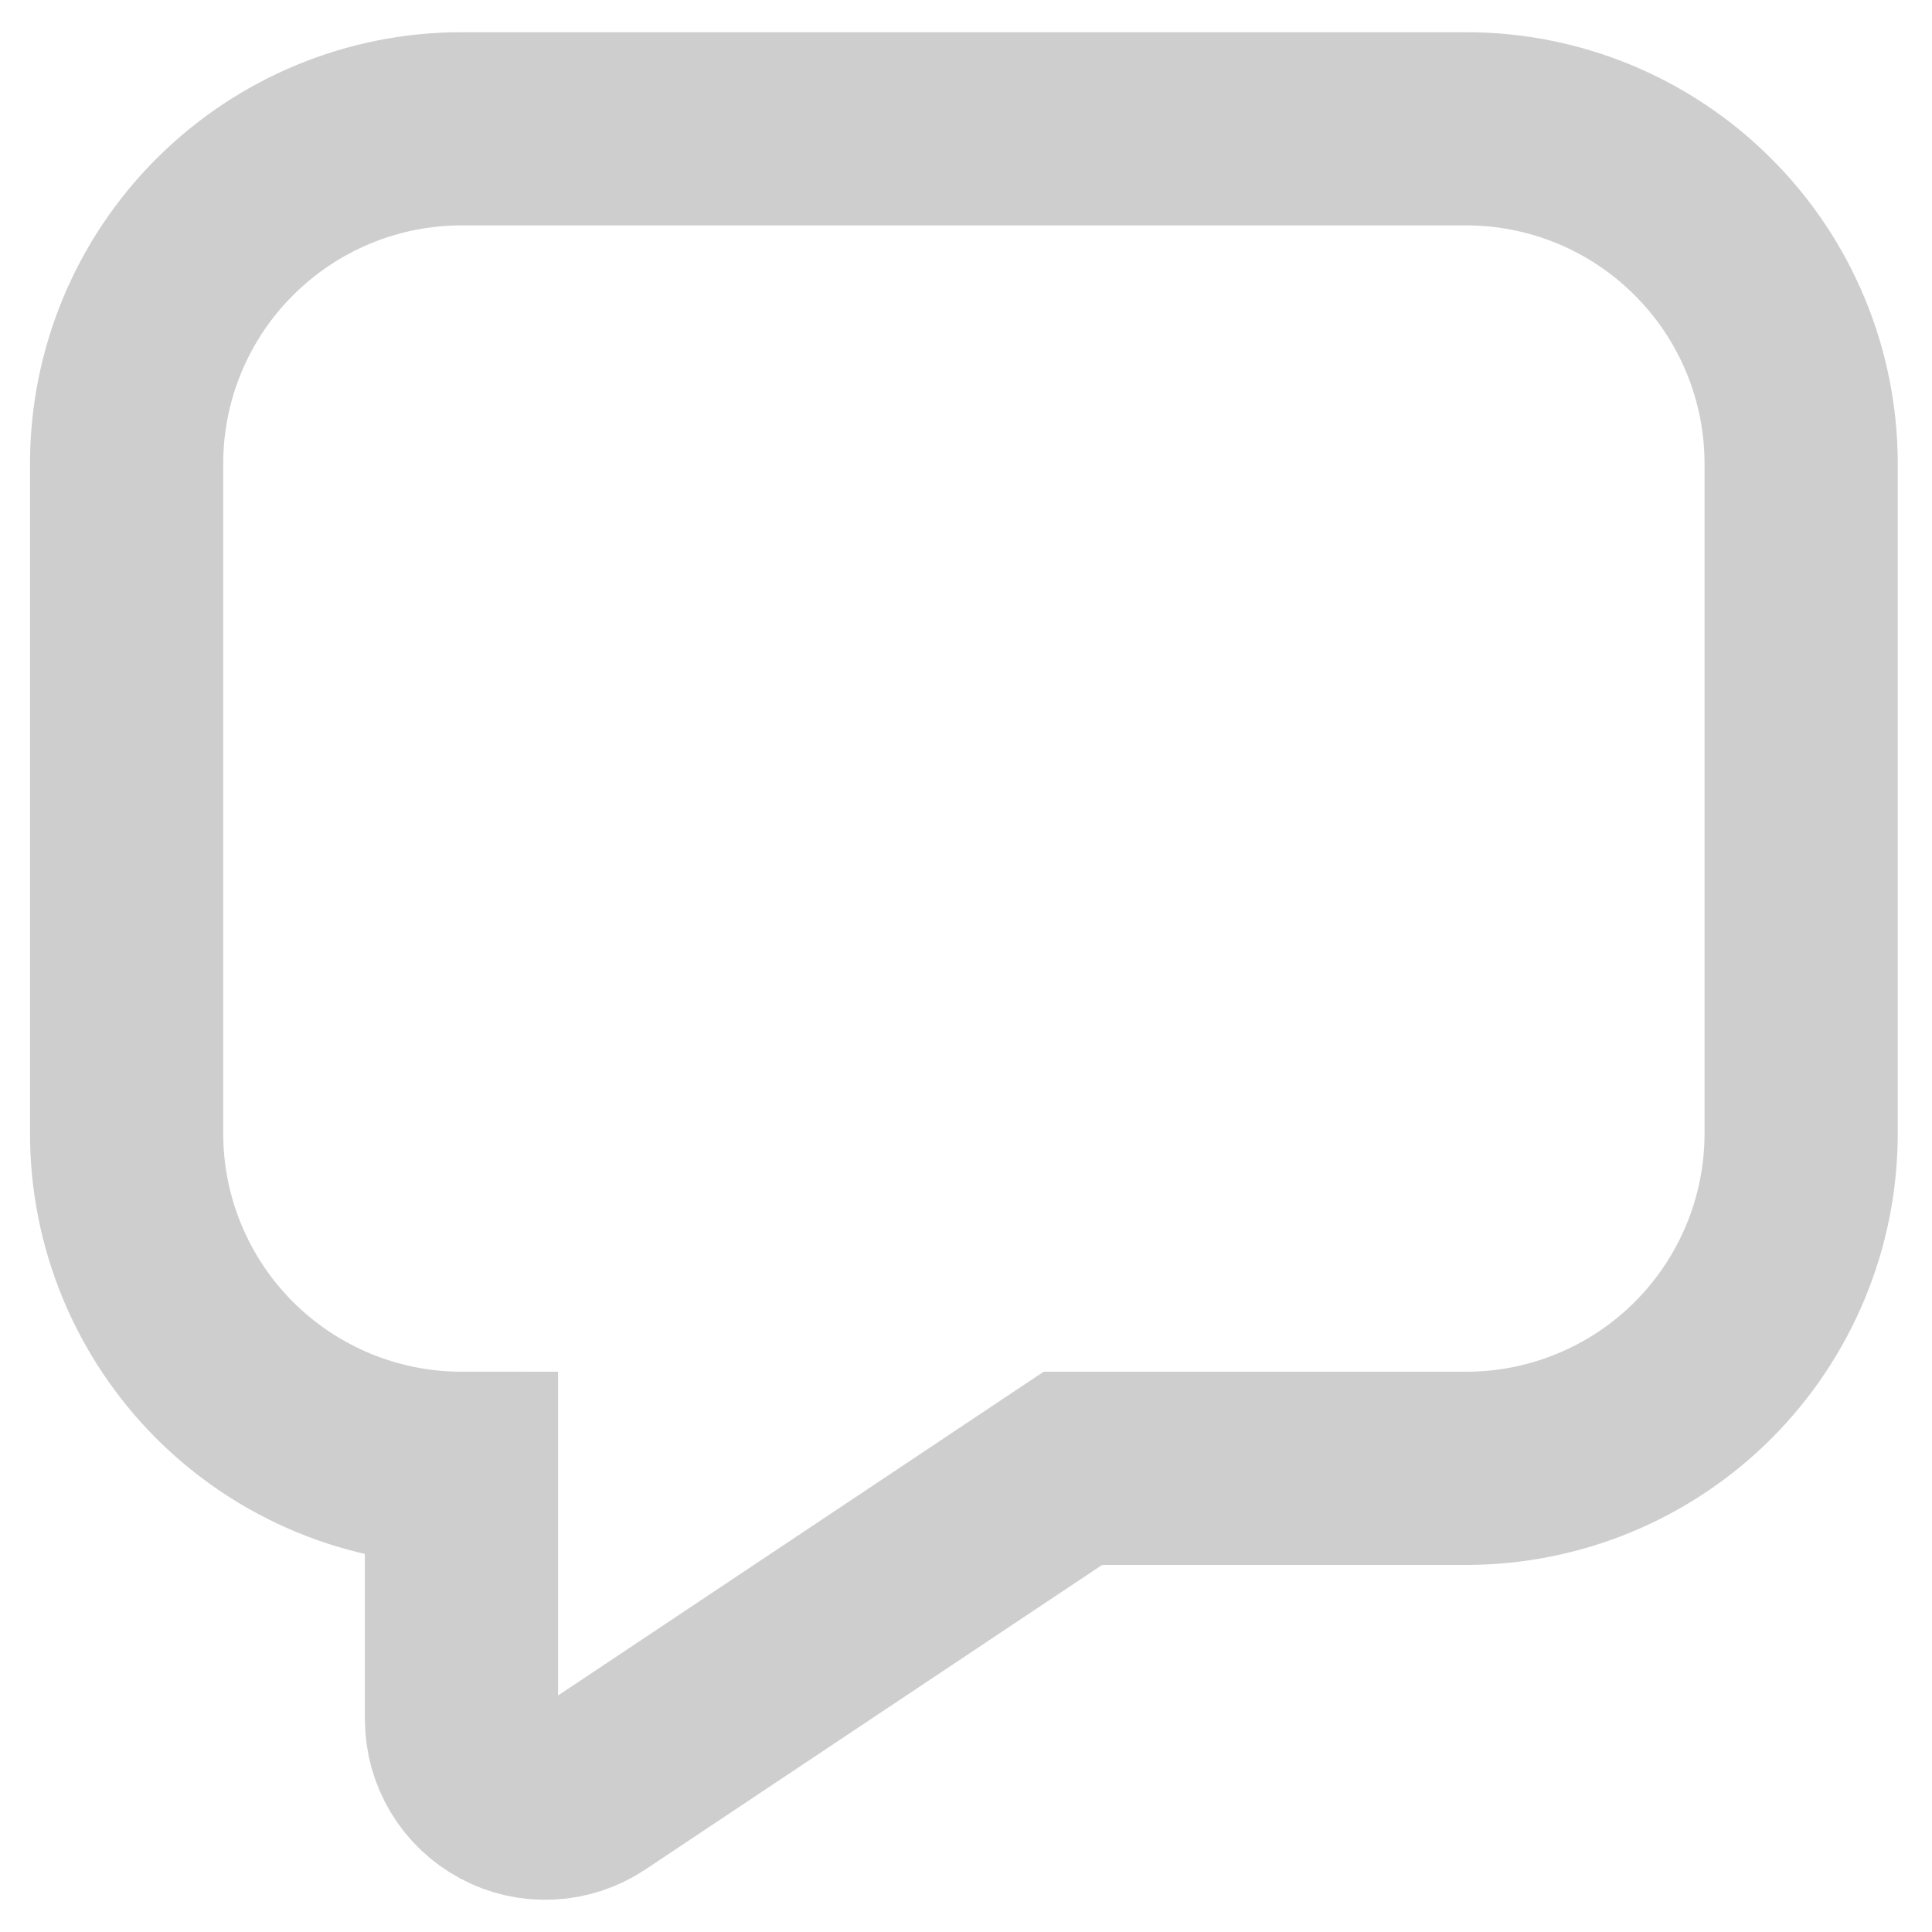 <svg width="15" height="15" viewBox="0 0 15 15" fill="none" xmlns="http://www.w3.org/2000/svg">
<path d="M3.583 1C2.894 1 2.233 1.274 1.745 1.762C1.257 2.249 0.983 2.91 0.983 3.6V8.8C0.983 9.49 1.257 10.151 1.745 10.639C2.233 11.126 2.894 11.4 3.583 11.4V13.35C3.584 13.468 3.615 13.583 3.676 13.684C3.736 13.785 3.823 13.867 3.927 13.923C4.03 13.979 4.147 14.005 4.265 13.999C4.382 13.994 4.496 13.956 4.594 13.891L8.33 11.4H11.384C12.073 11.4 12.735 11.126 13.222 10.639C13.71 10.151 13.984 9.49 13.984 8.8V3.6C13.984 2.91 13.71 2.249 13.222 1.762C12.735 1.274 12.073 1 11.384 1H3.583Z" stroke="#CECECE" stroke-width="1.5"/>
</svg>
